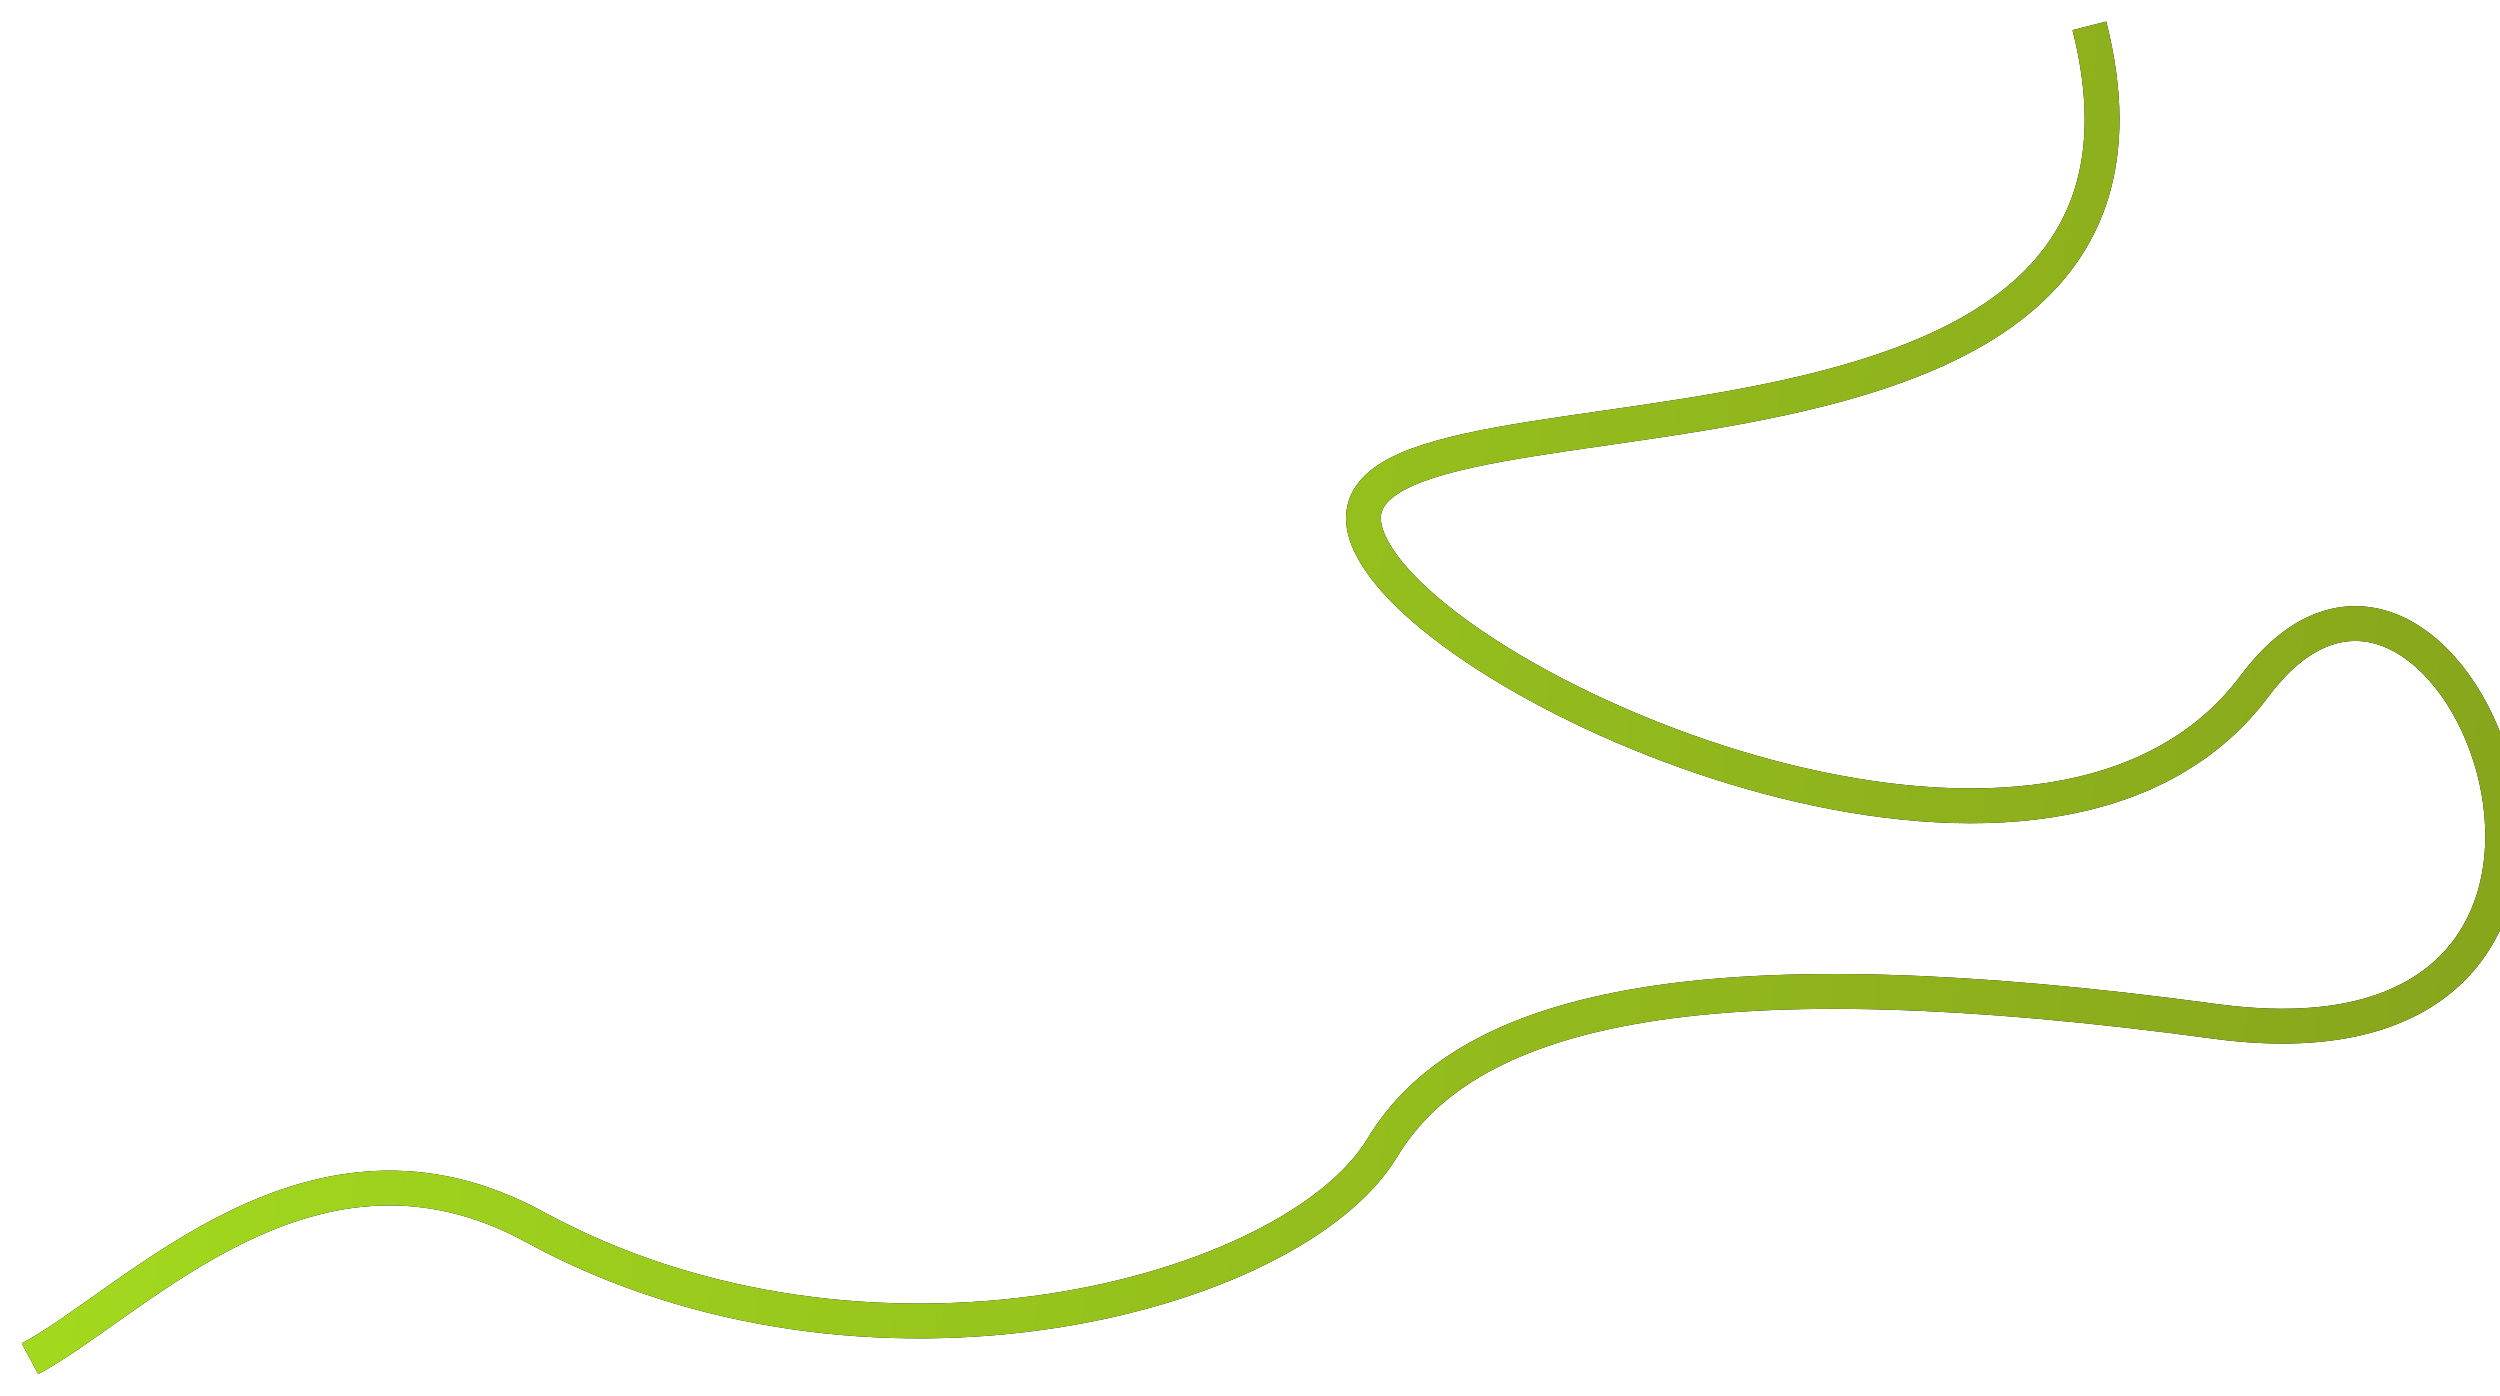 <svg width="1793" height="1001" viewBox="0 0 1793 1001" fill="none" xmlns="http://www.w3.org/2000/svg">
<g filter="url(#filter0_d_5_162)">
<path d="M1498.5 14.5C1596.5 401 870.5 233 991.5 401C1069.42 509.19 1475 678 1617 488C1759 298 1947 777 1588.5 728.5C1230 680 1053.97 715.372 991.5 819C927 926 622.206 1006.2 383.5 876C224 789 98.5 929.167 21.5 970.5" stroke="black" stroke-width="25"/>
<path d="M1498.5 14.5C1596.5 401 870.5 233 991.5 401C1069.42 509.19 1475 678 1617 488C1759 298 1947 777 1588.5 728.5C1230 680 1053.97 715.372 991.5 819C927 926 622.206 1006.2 383.5 876C224 789 98.5 929.167 21.5 970.5" stroke="url(#paint0_linear_5_162)" stroke-width="25"/>
</g>
<defs>
<filter id="filter0_d_5_162" x="0.688" y="0.528" width="1821.64" height="999.886" filterUnits="userSpaceOnUse" color-interpolation-filters="sRGB">
<feFlood flood-opacity="0" result="BackgroundImageFix"/>
<feColorMatrix in="SourceAlpha" type="matrix" values="0 0 0 0 0 0 0 0 0 0 0 0 0 0 0 0 0 0 127 0" result="hardAlpha"/>
<feOffset dy="4"/>
<feGaussianBlur stdDeviation="7.45"/>
<feComposite in2="hardAlpha" operator="out"/>
<feColorMatrix type="matrix" values="0 0 0 0 0.584 0 0 0 0 0.749 0 0 0 0 0.114 0 0 0 0.25 0"/>
<feBlend mode="normal" in2="BackgroundImageFix" result="effect1_dropShadow_5_162"/>
<feBlend mode="normal" in="SourceGraphic" in2="effect1_dropShadow_5_162" result="shape"/>
</filter>
<linearGradient id="paint0_linear_5_162" x1="21.5" y1="501.25" x2="1755.99" y2="761.152" gradientUnits="userSpaceOnUse">
<stop stop-color="#A3DB1E"/>
<stop offset="1" stop-color="#88A61C"/>
</linearGradient>
</defs>
</svg>
